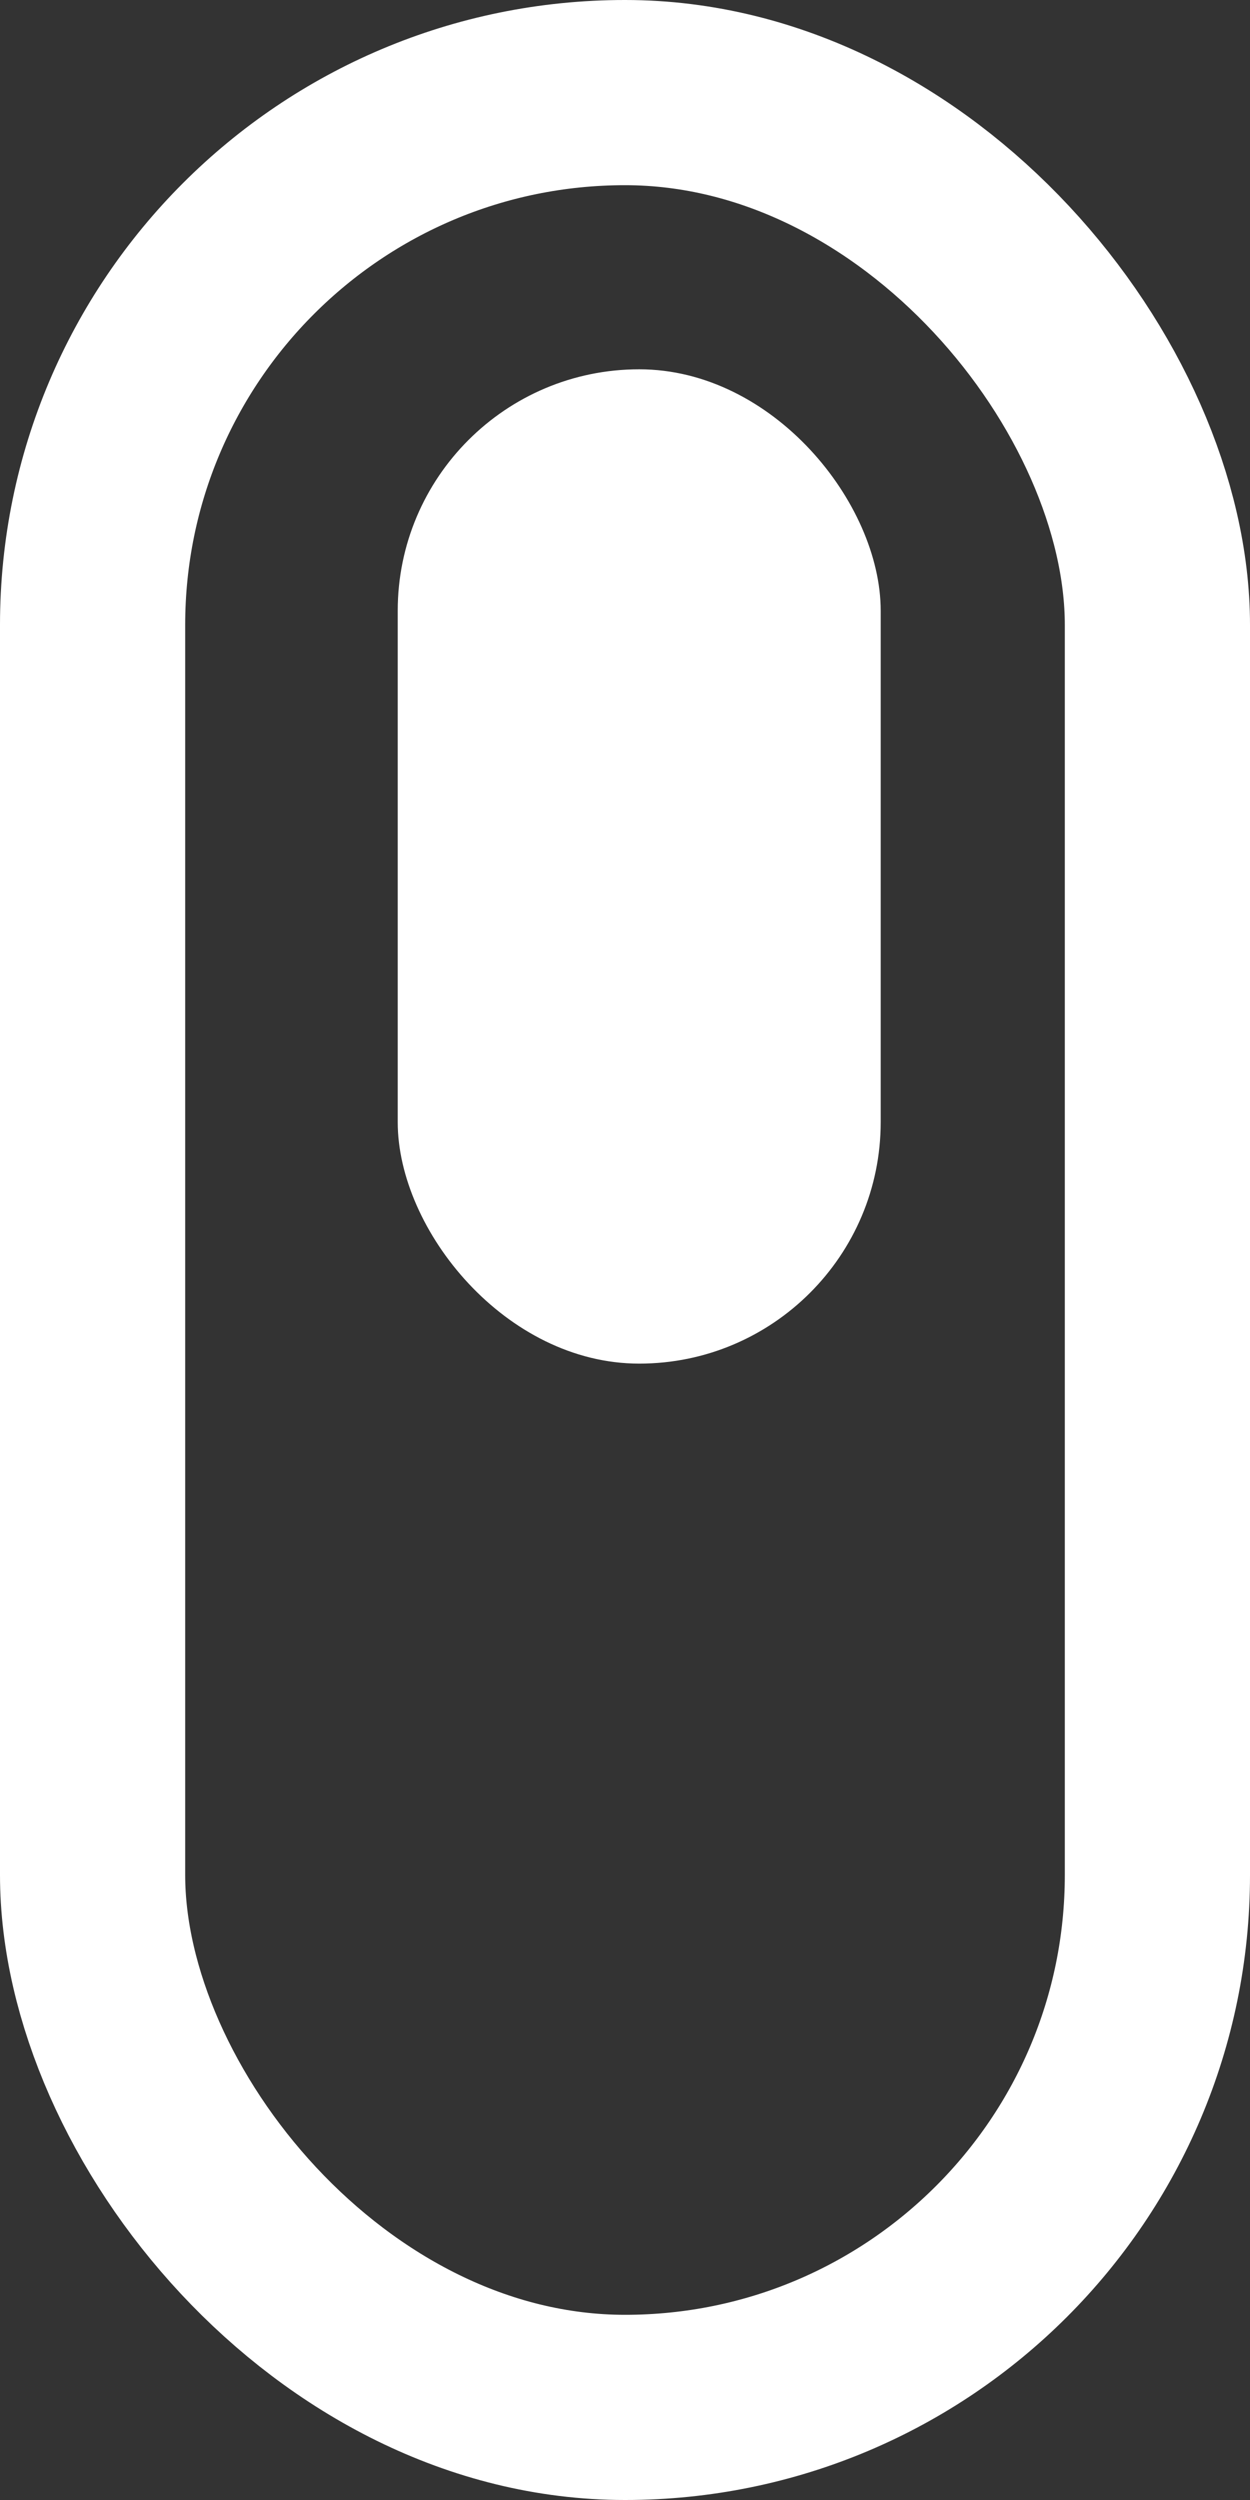 <svg width="27" height="54" viewBox="0 0 27 54" fill="none" xmlns="http://www.w3.org/2000/svg">
<rect x="0" y="0" width="27" height="54" fill="#333333" stroke="none"/>
<g style="mix-blend-mode:soft-light">
<rect x="2" y="2" width="23" height="50" rx="11.5" stroke="white" stroke-width="4"/>
<rect x="8.591" y="7.977" width="10.432" height="21.477" rx="5.216" fill="white"/>
</g>
</svg>
